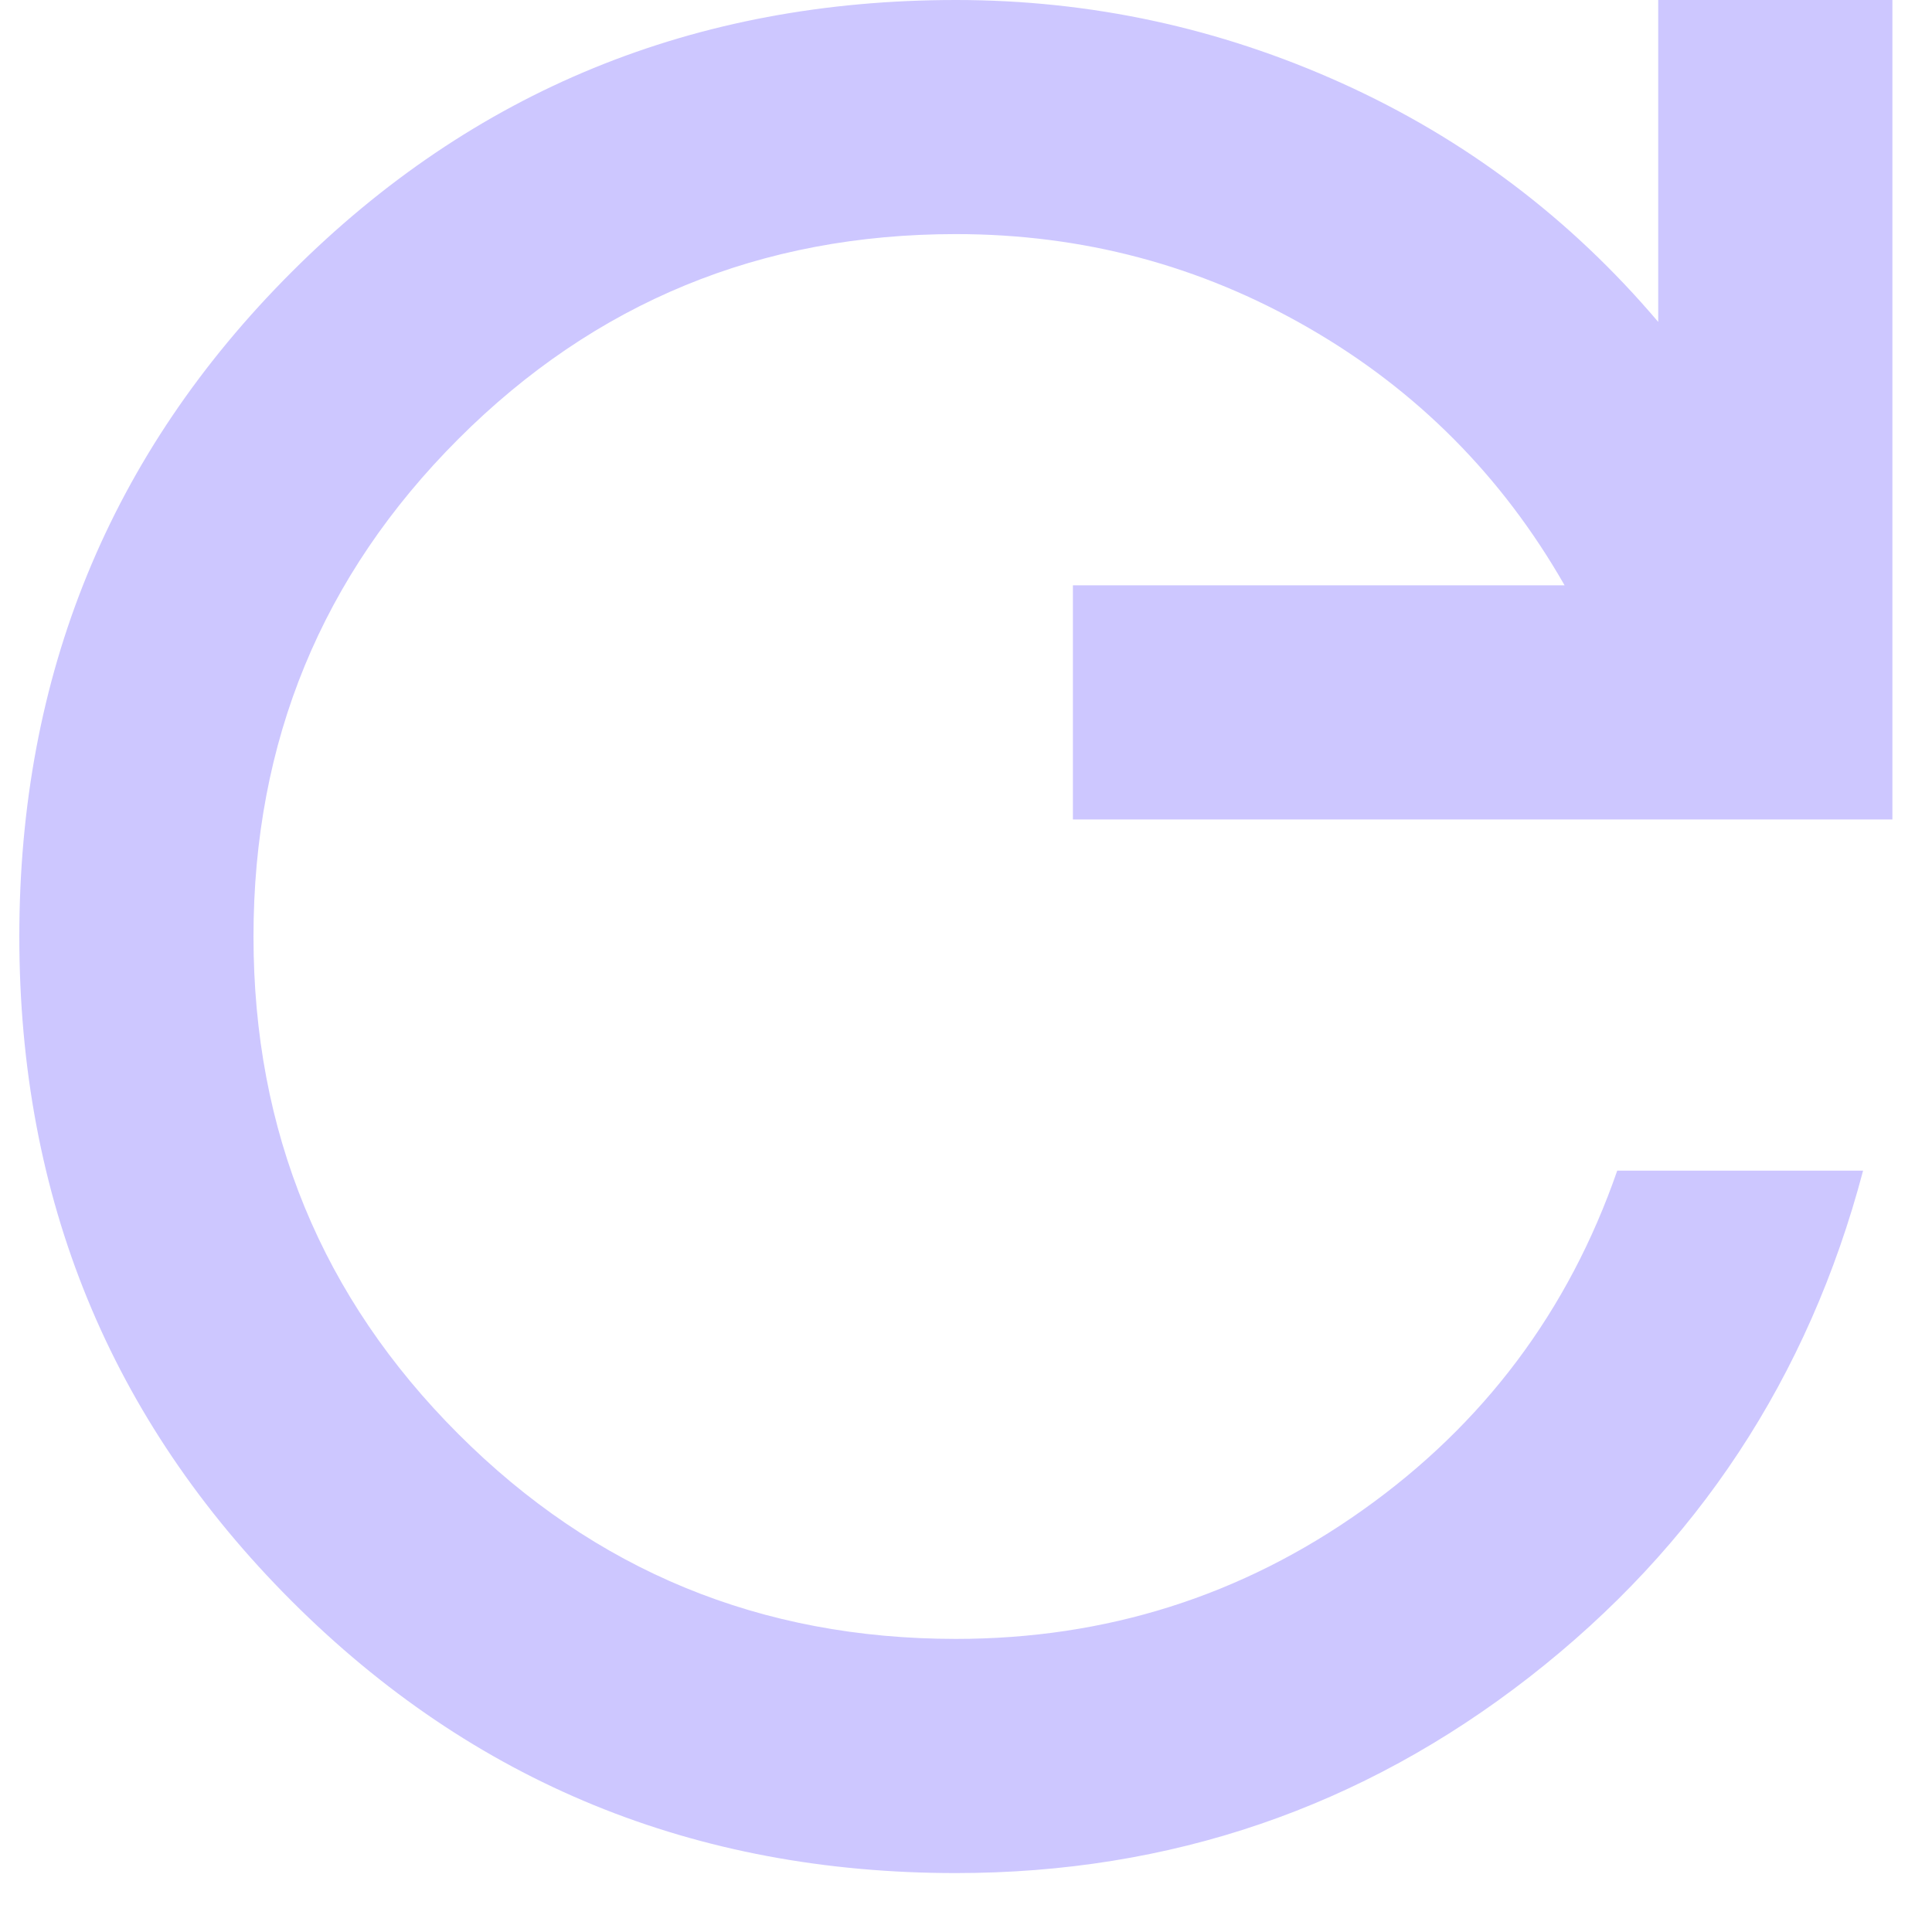 <svg width="24" height="24" viewBox="0 0 24 24" fill="none" xmlns="http://www.w3.org/2000/svg">
<path d="M11.874 23.268C8.626 23.268 5.875 22.141 3.621 19.887C1.367 17.633 0.24 14.882 0.24 11.634C0.24 8.386 1.367 5.635 3.621 3.381C5.875 1.127 8.626 0 11.874 0C13.546 0 15.146 0.345 16.673 1.035C18.2 1.726 19.509 2.714 20.599 3.999V0H23.508V10.18H13.328V7.271H19.436C18.66 5.914 17.6 4.847 16.254 4.072C14.909 3.296 13.448 2.908 11.874 2.908C9.45 2.908 7.39 3.757 5.694 5.453C3.997 7.15 3.149 9.21 3.149 11.634C3.149 14.057 3.997 16.118 5.694 17.814C7.39 19.511 9.45 20.359 11.874 20.359C13.74 20.359 15.425 19.826 16.927 18.759C18.43 17.693 19.485 16.287 20.09 14.542H23.144C22.466 17.111 21.084 19.208 19 20.832C16.915 22.456 14.54 23.268 11.874 23.268Z" fill="#CDC7FF"/>
</svg>

